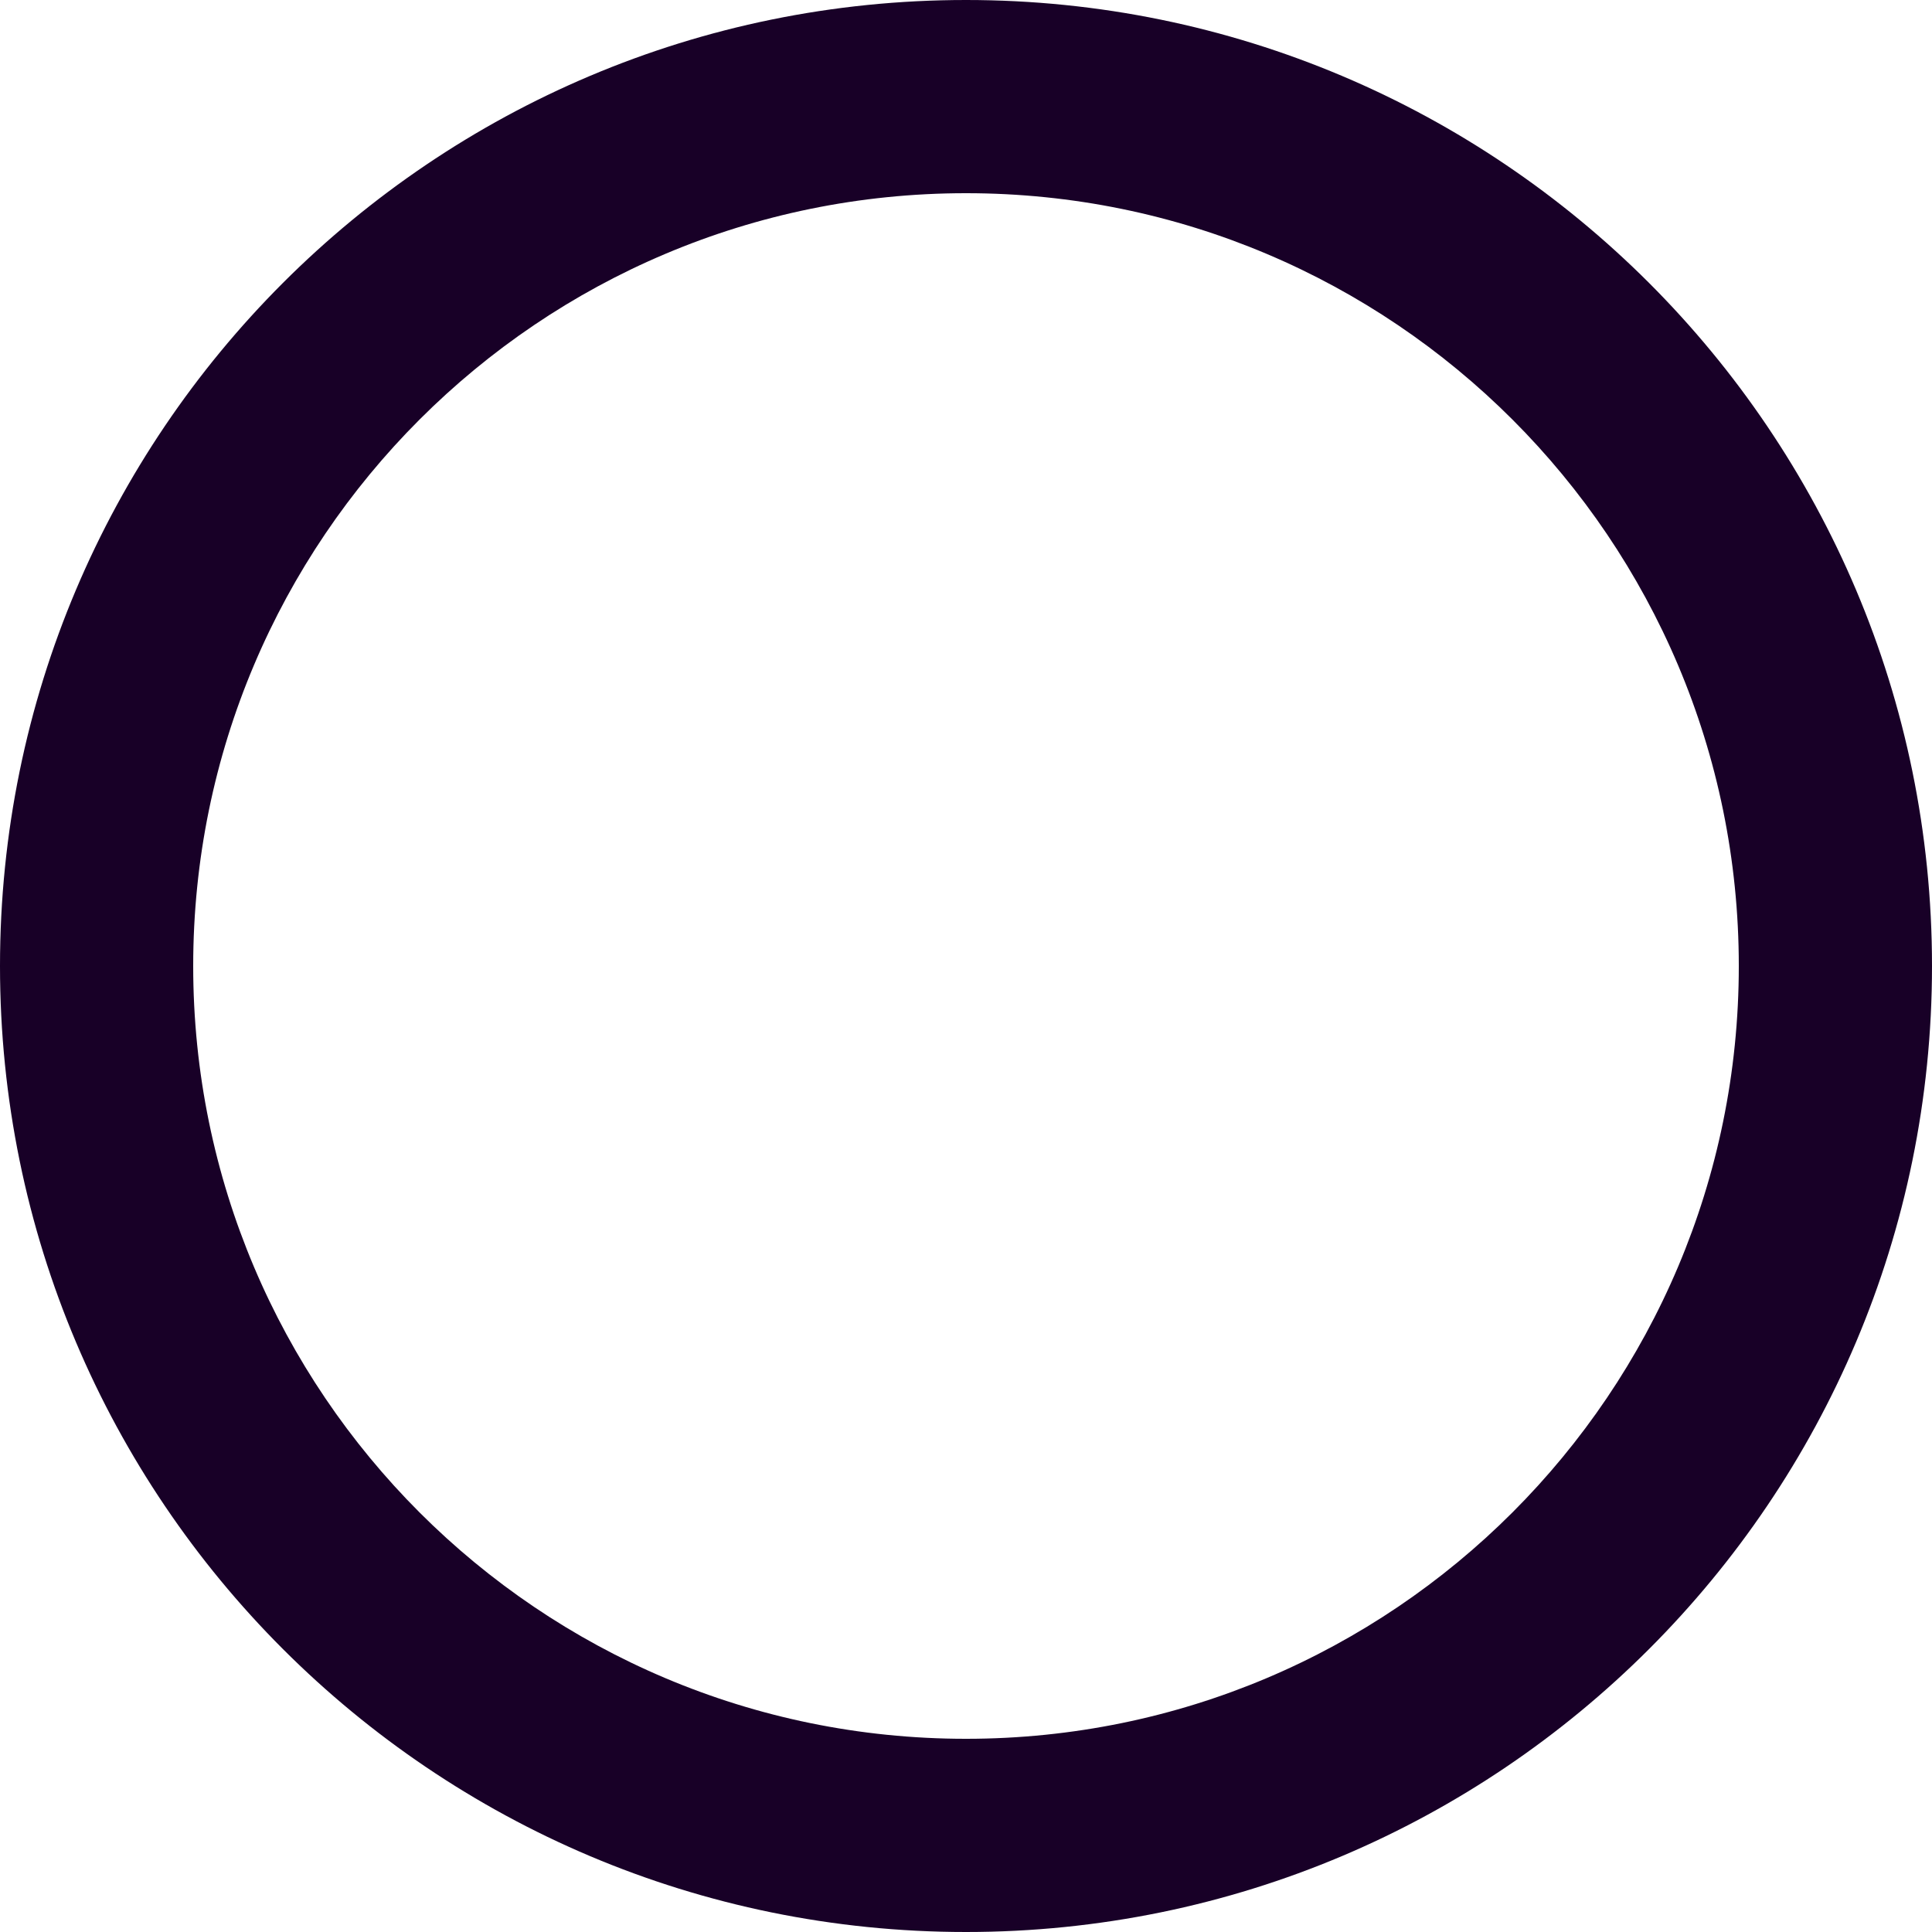 <?xml version="1.0" encoding="UTF-8" standalone="no"?>
<svg
   fill="none"
   height="32"
   viewBox="0 0 32 32"
   width="32"
   version="1.1"
   id="svg4"
   sodipodi:docname="face-check-radio.svg"
   inkscape:version="1.1.1 (3bf5ae0d25, 2021-09-20)"
   xmlns:inkscape="http://www.inkscape.org/namespaces/inkscape"
   xmlns:sodipodi="http://sodipodi.sourceforge.net/DTD/sodipodi-0.dtd"
   xmlns="http://www.w3.org/2000/svg"
   xmlns:svg="http://www.w3.org/2000/svg">
  <defs
     id="defs8" />
  <sodipodi:namedview
     id="namedview6"
     pagecolor="#ffffff"
     bordercolor="#666666"
     borderopacity="1.0"
     inkscape:pageshadow="2"
     inkscape:pageopacity="0.0"
     inkscape:pagecheckerboard="0"
     showgrid="false"
     inkscape:zoom="27.28125"
     inkscape:cx="15.981672"
     inkscape:cy="15.981672"
     inkscape:window-width="3840"
     inkscape:window-height="2080"
     inkscape:window-x="2293"
     inkscape:window-y="35"
     inkscape:window-maximized="1"
     inkscape:current-layer="svg4" />
  <path
     clip-rule="evenodd"
     d="M 16,28.8 C 23.069,28.8 28.8,23.069 28.8,16 28.8,8.931 23.069,3.2 16,3.2 8.931,3.2 3.2,8.931 3.2,16 3.2,23.069 8.931,28.8 16,28.8 Z M 16,32 C 24.836,32 32,24.836 32,16 32,7.163 24.836,0 16,0 7.163,0 0,7.163 0,16 0,24.836 7.163,32 16,32 Z"
     fill="#180027"
     fill-rule="evenodd"
     id="path2"
     style="stroke-width:1.6" />
</svg>

